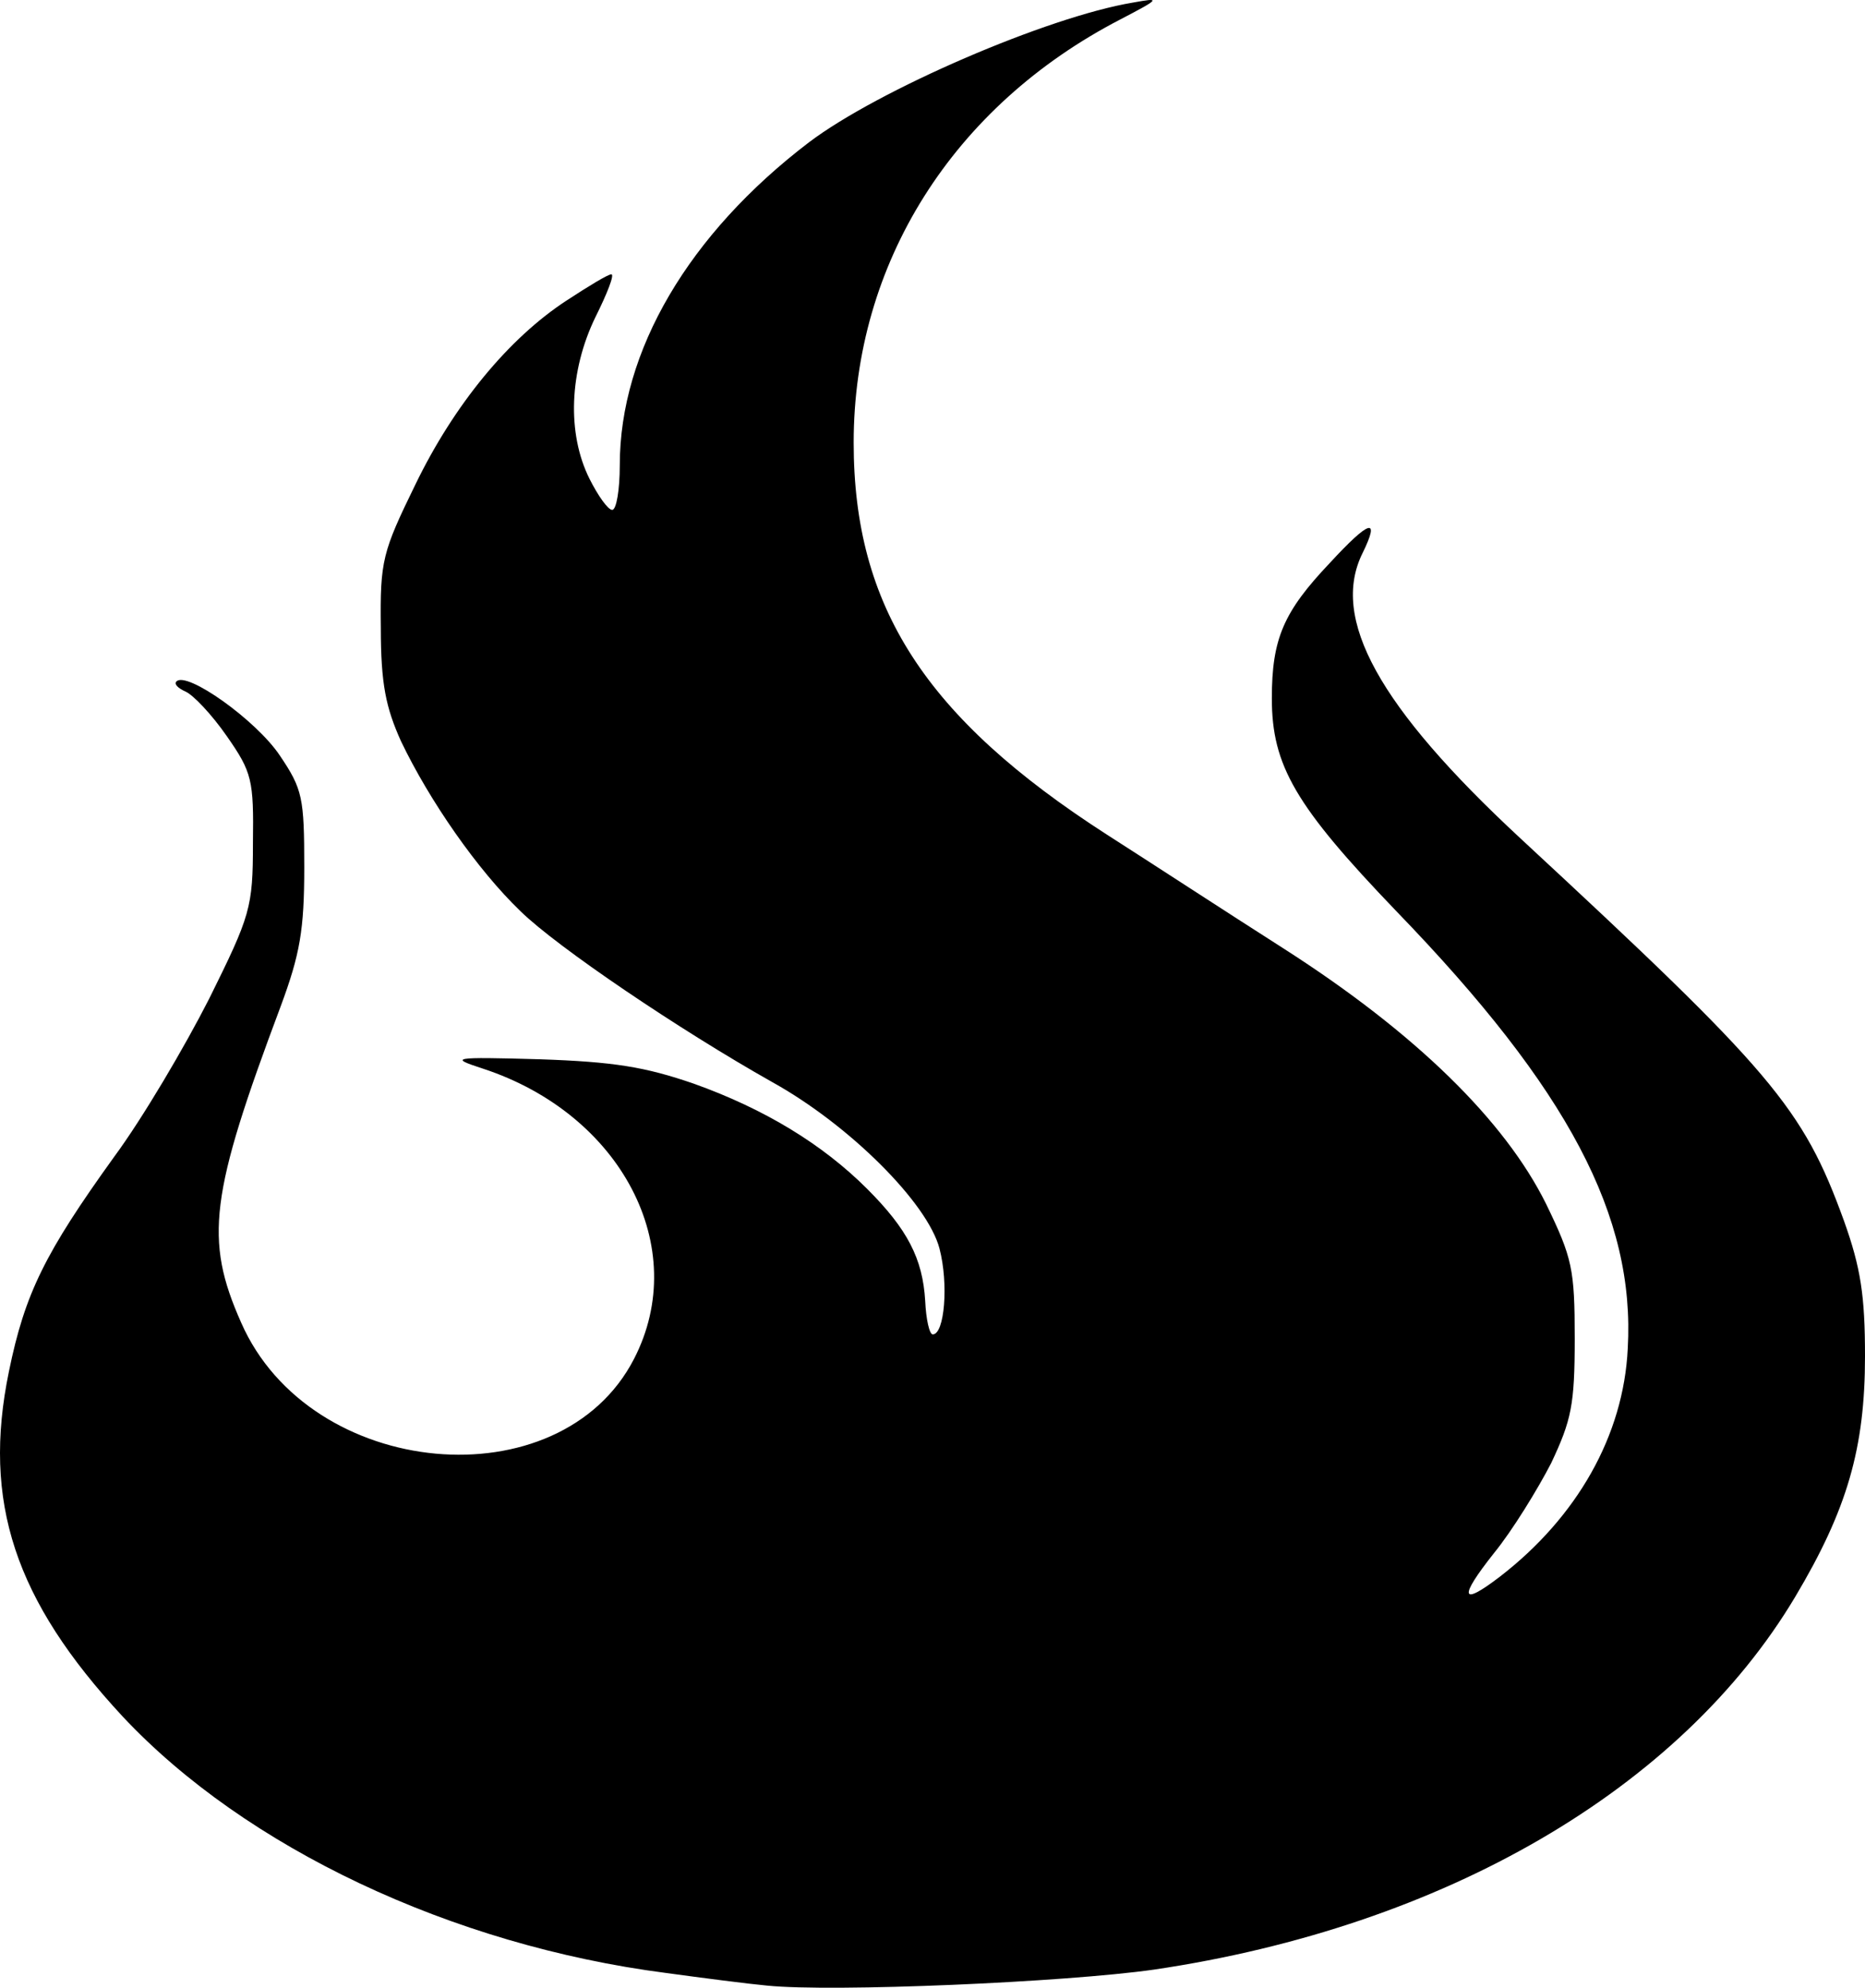 <svg xmlns="http://www.w3.org/2000/svg" width="221.662" height="236.261" viewBox="0 0 2216.619 2362.613"><path d="M911.62 2360.056c-22-2-76-9-120-15-255-33-500-149-646-305-128-138-167-255-135-410 19-93 43-141 125-255 34-46 84-131 113-188 49-99 52-108 52-185 1-75-1-84-31-127-18-26-40-49-49-53s-14-9-11-12c12-13 95 46 123 88 27 40 29 50 29 133 0 74-5 103-28 165-84 224-91 277-47 376 82 187 379 214 467 43 68-132-15-291-180-345-40-13-37-14 68-11 88 3 125 9 183 29 84 30 153 72 206 125 48 48 66 83 69 133 1 22 5 40 9 40 14 0 19-60 8-102-14-54-107-147-199-198-110-62-255-160-299-203-51-49-108-131-142-202-18-40-24-68-24-135-1-80 2-90 41-170 46-95 111-174 180-219 26-17 49-31 53-31s-5 23-19 51c-31 64-34 138-7 192 10 20 22 37 27 37s9-24 9-53c0-136 82-275 225-384 82-62 283-149 385-166 33-6 33-5-15 20-199 103-317 290-317 503 0 195 85 327 301 466 47 30 142 92 211 136 156 100 262 204 311 303 31 64 34 77 34 160 0 79-4 97-28 148-16 31-46 80-68 107-42 53-40 64 7 28 92-71 147-168 152-271 9-157-70-308-275-520-120-125-148-173-148-253 0-71 14-103 69-161q70.5-76.5 39-12c-39 78 19 183 187 339 300 278 336 320 385 455 20 56 25 89 25 161 0 109-21 182-83 286-136 228-417 392-762 443-105 15-382 27-460 19"/></svg>